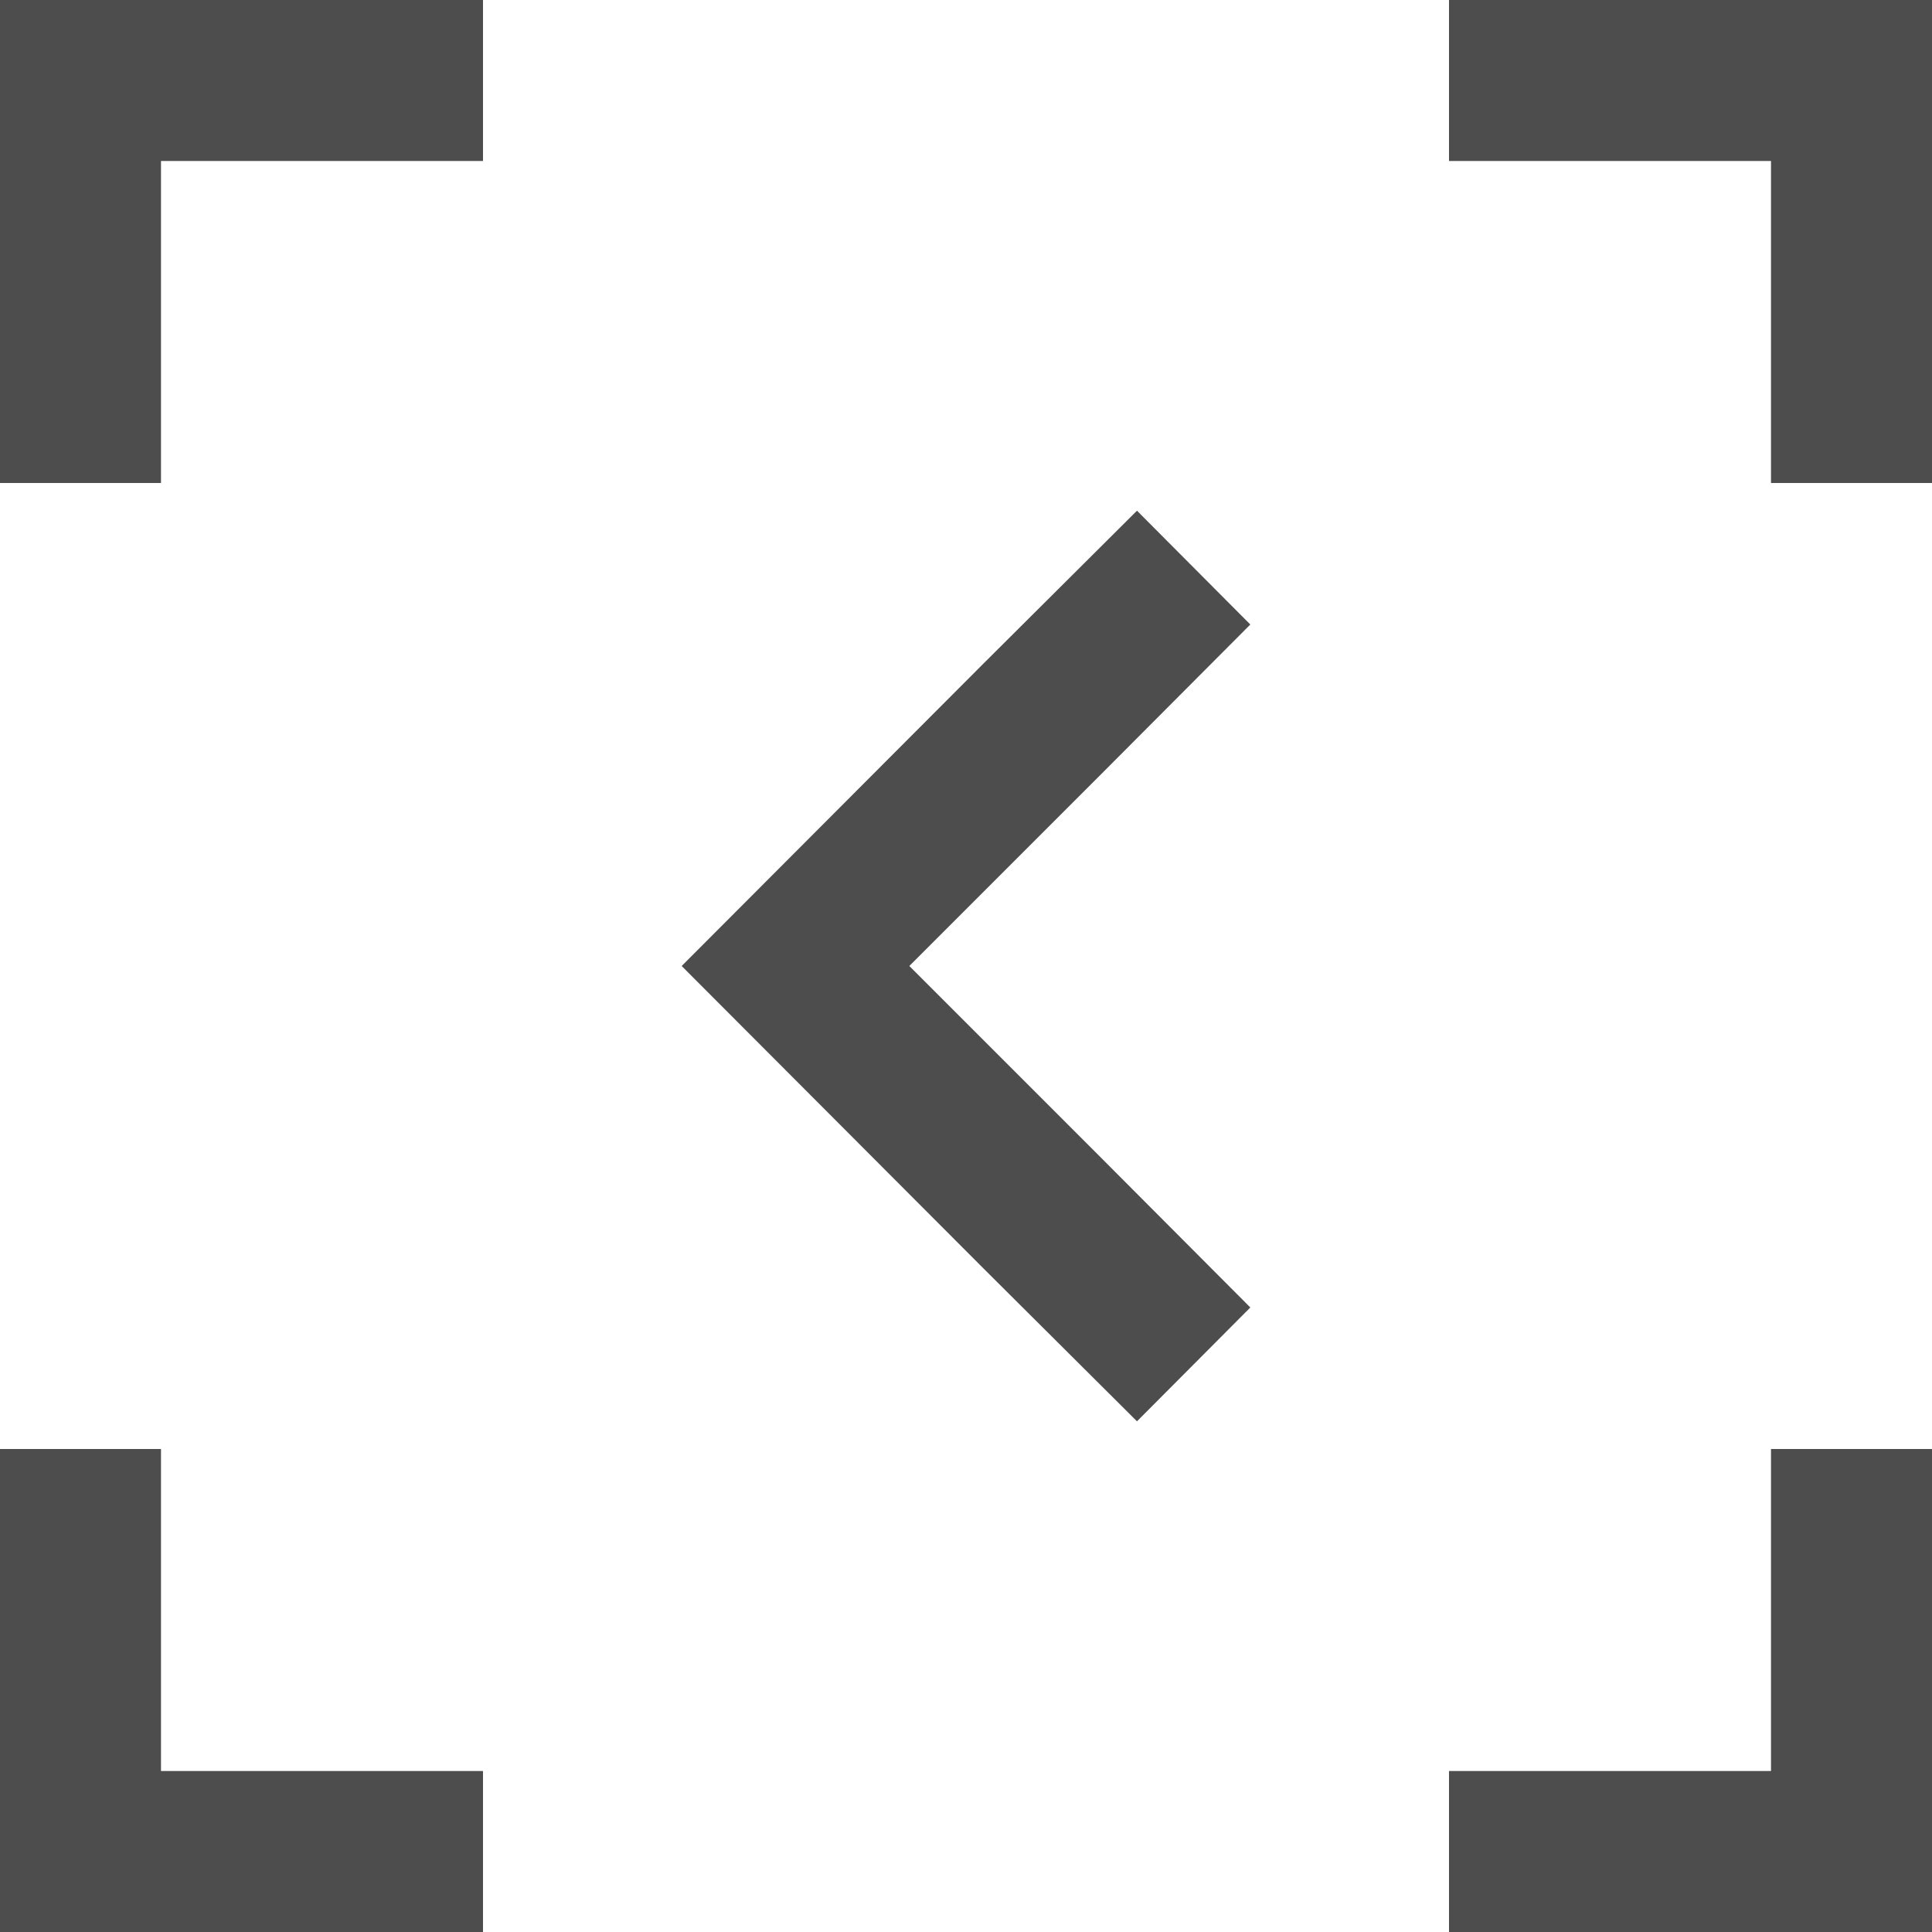 <?xml version="1.0" encoding="UTF-8"?>
<svg xmlns="http://www.w3.org/2000/svg" xmlns:xlink="http://www.w3.org/1999/xlink" width="12pt" height="12pt" viewBox="0 0 12 12" version="1.1">
<g id="surface1">
<path style=" stroke:none;fill-rule:nonzero;fill:rgb(30.196%,30.196%,30.196%);fill-opacity:1;" d="M 0 0 L 0 3 L 1 3 L 1 1 L 3 1 L 3 0 Z M 9 0 L 9 1 L 11 1 L 11 3 L 12 3 L 12 0 Z M 7.062 3.172 L 6.109 4.121 L 4.234 6 L 6.109 7.879 L 7.062 8.828 L 7.766 8.121 L 6.82 7.172 L 5.648 6 L 6.82 4.828 L 7.766 3.879 Z M 0 9 L 0 12 L 3 12 L 3 11 L 1 11 L 1 9 Z M 11 9 L 11 11 L 9 11 L 9 12 L 12 12 L 12 9 Z M 11 9 "/>
</g>
</svg>
